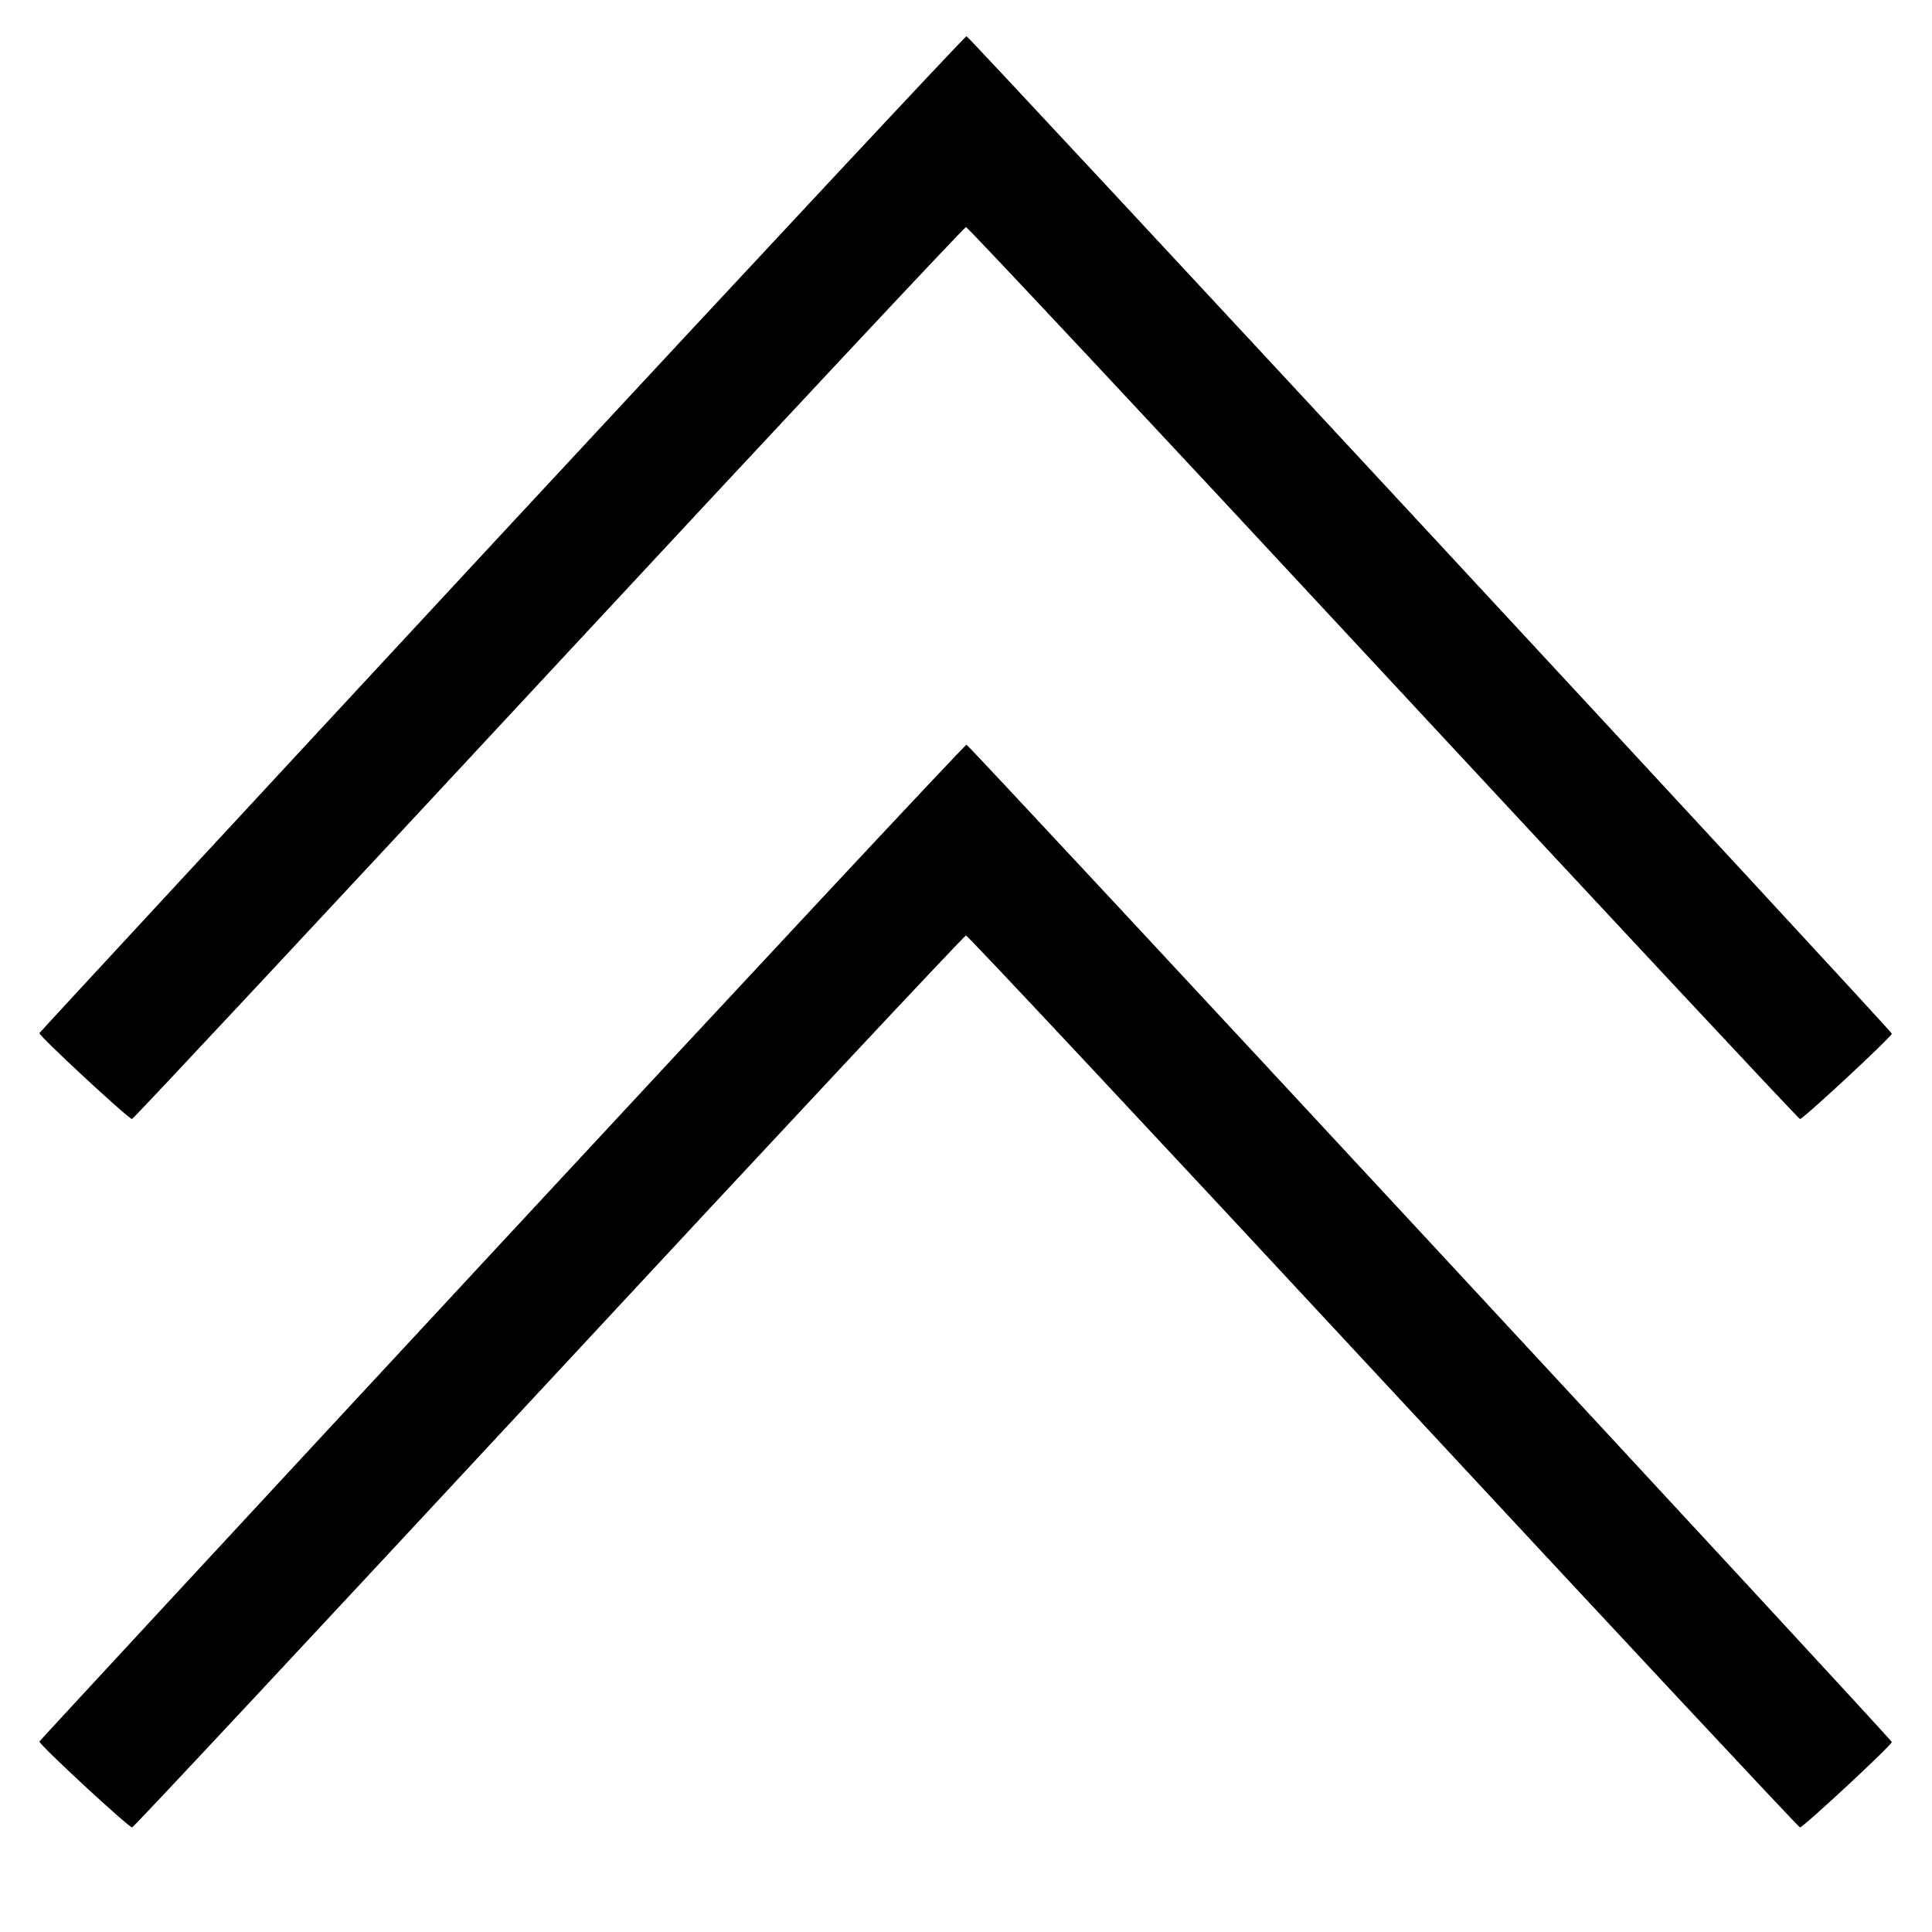<svg fill="none" viewBox="0 0 15 15" xmlns="http://www.w3.org/2000/svg"><path d="M3.900 4.140 C 1.927 6.266,0.310 8.013,0.306 8.021 C 0.299 8.040,0.998 8.688,1.025 8.688 C 1.035 8.688,2.491 7.129,4.260 5.225 C 6.029 3.321,7.487 1.763,7.500 1.763 C 7.513 1.763,8.972 3.321,10.740 5.225 C 12.509 7.129,13.965 8.688,13.975 8.688 C 14.000 8.688,14.688 8.049,14.688 8.025 C 14.688 8.005,7.533 0.292,7.504 0.281 C 7.495 0.278,5.873 2.015,3.900 4.140 M3.900 9.641 C 1.927 11.766,0.310 13.513,0.306 13.521 C 0.299 13.541,0.998 14.188,1.026 14.188 C 1.037 14.188,2.492 12.629,4.261 10.725 C 6.029 8.821,7.487 7.263,7.500 7.263 C 7.513 7.263,8.972 8.821,10.740 10.725 C 12.509 12.629,13.965 14.188,13.975 14.188 C 14.000 14.188,14.688 13.549,14.688 13.525 C 14.688 13.505,7.533 5.792,7.504 5.782 C 7.495 5.778,5.873 7.515,3.900 9.641 " fill="currentColor" stroke="none" fill-rule="evenodd"></path></svg>